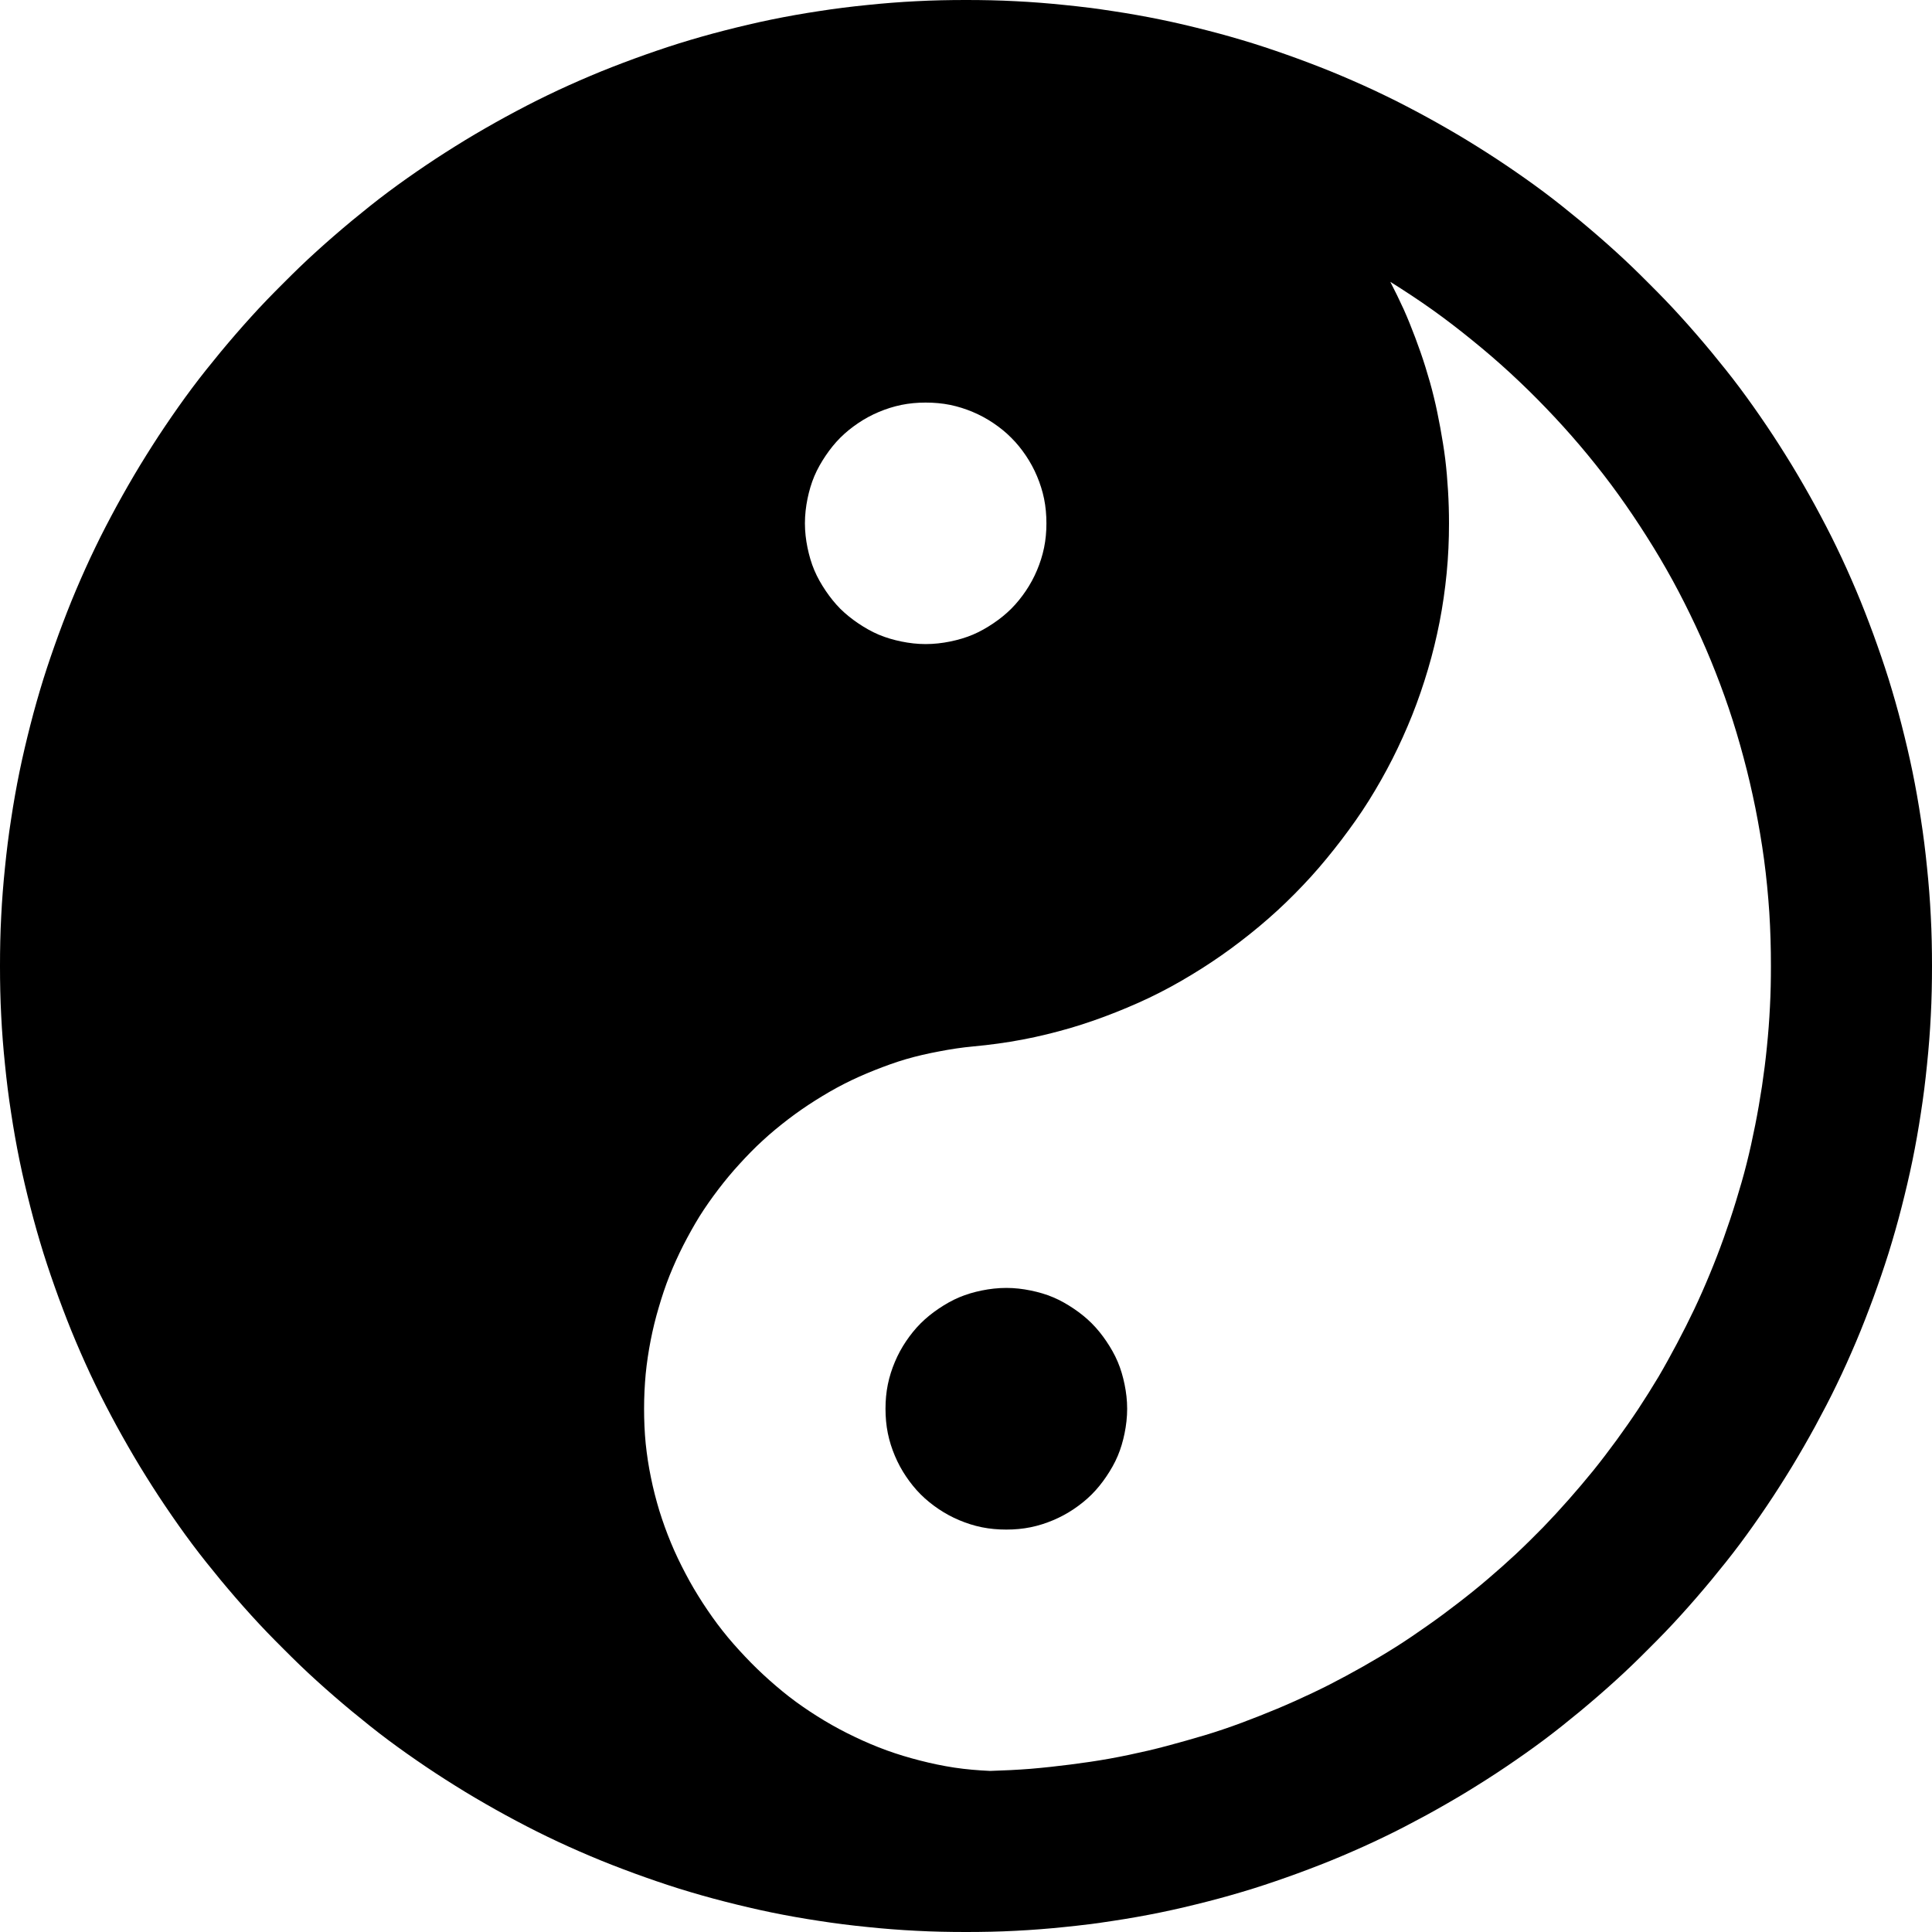 <?xml version="1.0" encoding="UTF-8" standalone="no"?>
<svg
   id="Layer_1"
   data-name="Layer 1"
   viewBox="0 0 24 24"
   width="16"
   height="16"
   version="1.1"
   sodipodi:docname="yin-yang-dark.svg"
   inkscape:version="1.3 (0e150ed6c4, 2023-07-21)"
   xmlns:inkscape="http://www.inkscape.org/namespaces/inkscape"
   xmlns:sodipodi="http://sodipodi.sourceforge.net/DTD/sodipodi-0.dtd"
   xmlns="http://www.w3.org/2000/svg"
   xmlns:svg="http://www.w3.org/2000/svg">
  <defs
     id="defs1" />
  <sodipodi:namedview
     id="namedview1"
     pagecolor="#ffffff"
     bordercolor="#000000"
     borderopacity="0.25"
     inkscape:showpageshadow="2"
     inkscape:pageopacity="0.0"
     inkscape:pagecheckerboard="0"
     inkscape:deskcolor="#d1d1d1"
     inkscape:zoom="37.3125"
     inkscape:cx="3.5108878"
     inkscape:cy="8.2948074"
     inkscape:window-width="1920"
     inkscape:window-height="1009"
     inkscape:window-x="1912"
     inkscape:window-y="-2"
     inkscape:window-maximized="1"
     inkscape:current-layer="Layer_1" />
  <path
     d="m 12.501,15.999 c -0.104,0 -0.207,0.012 -0.305,0.032 -0.098,0.02 -0.191,0.047 -0.281,0.085 -0.09,0.038 -0.175,0.087 -0.255,0.141 -0.08,0.054 -0.155,0.114 -0.223,0.182 -0.068,0.068 -0.128,0.143 -0.182,0.223 -0.054,0.08 -0.1,0.165 -0.138,0.255 -0.038,0.09 -0.068,0.183 -0.088,0.281 -0.02,0.098 -0.029,0.198 -0.029,0.302 0,0.104 0.009,0.207 0.029,0.305 0.02,0.098 0.05,0.191 0.088,0.281 0.038,0.09 0.084,0.175 0.138,0.255 0.054,0.08 0.114,0.155 0.182,0.223 0.068,0.068 0.143,0.128 0.223,0.182 0.08,0.054 0.165,0.1 0.255,0.138 0.09,0.038 0.183,0.068 0.281,0.088 0.098,0.02 0.201,0.029 0.305,0.029 0.104,0 0.204,-0.009 0.302,-0.029 0.098,-0.02 0.191,-0.05 0.281,-0.088 0.09,-0.038 0.175,-0.084 0.255,-0.138 0.08,-0.054 0.155,-0.114 0.223,-0.182 0.068,-0.068 0.128,-0.143 0.182,-0.223 0.054,-0.08 0.103,-0.165 0.141,-0.255 0.038,-0.09 0.065,-0.183 0.085,-0.281 0.02,-0.098 0.032,-0.201 0.032,-0.305 0,-0.104 -0.012,-0.204 -0.032,-0.302 -0.02,-0.098 -0.047,-0.191 -0.085,-0.281 -0.038,-0.09 -0.087,-0.175 -0.141,-0.255 -0.054,-0.08 -0.114,-0.155 -0.182,-0.223 -0.068,-0.068 -0.143,-0.128 -0.223,-0.182 -0.08,-0.054 -0.165,-0.103 -0.255,-0.141 -0.09,-0.038 -0.183,-0.065 -0.281,-0.085 -0.098,-0.02 -0.198,-0.032 -0.302,-0.032 z"
     id="path6"
     style="" />
  <path
     id="path3"
     style=""
     d="M 12 0 C 11.793 0 11.586 0.004 11.382 0.015 C 11.178 0.025 10.977 0.041 10.775 0.062 C 10.574 0.082 10.373 0.107 10.175 0.138 C 9.976 0.168 9.778 0.203 9.583 0.243 C 9.388 0.283 9.195 0.329 9.003 0.378 C 8.811 0.427 8.622 0.481 8.435 0.539 C 8.247 0.598 8.062 0.662 7.878 0.729 C 7.694 0.797 7.512 0.867 7.333 0.943 C 7.154 1.019 6.975 1.099 6.8 1.184 C 6.625 1.268 6.454 1.358 6.284 1.45 C 6.114 1.543 5.945 1.64 5.78 1.74 C 5.615 1.841 5.454 1.943 5.294 2.051 C 5.134 2.159 4.976 2.27 4.822 2.385 C 4.668 2.5 4.519 2.62 4.371 2.742 C 4.223 2.865 4.077 2.991 3.935 3.12 C 3.792 3.249 3.654 3.383 3.519 3.519 C 3.383 3.654 3.249 3.792 3.12 3.935 C 2.991 4.077 2.865 4.223 2.742 4.371 C 2.62 4.519 2.5 4.668 2.385 4.822 C 2.27 4.976 2.159 5.134 2.051 5.294 C 1.943 5.454 1.841 5.615 1.74 5.78 C 1.64 5.945 1.543 6.114 1.45 6.284 C 1.358 6.454 1.268 6.625 1.184 6.8 C 1.099 6.975 1.019 7.154 0.943 7.333 C 0.867 7.512 0.797 7.694 0.729 7.878 C 0.662 8.062 0.598 8.247 0.539 8.435 C 0.481 8.622 0.427 8.811 0.378 9.003 C 0.329 9.195 0.283 9.388 0.243 9.583 C 0.203 9.778 0.168 9.976 0.138 10.175 C 0.107 10.373 0.082 10.574 0.062 10.775 C 0.041 10.977 0.025 11.178 0.015 11.382 C 0.004 11.586 0 11.793 0 12 C 0 12.207 0.004 12.414 0.015 12.618 C 0.025 12.822 0.041 13.023 0.062 13.225 C 0.082 13.426 0.107 13.627 0.138 13.825 C 0.168 14.024 0.203 14.222 0.243 14.417 C 0.283 14.612 0.329 14.805 0.378 14.997 C 0.427 15.189 0.481 15.378 0.539 15.565 C 0.598 15.753 0.662 15.938 0.729 16.122 C 0.797 16.306 0.867 16.488 0.943 16.667 C 1.019 16.846 1.099 17.025 1.184 17.2 C 1.268 17.375 1.358 17.546 1.45 17.716 C 1.543 17.886 1.64 18.055 1.74 18.22 C 1.841 18.385 1.943 18.546 2.051 18.706 C 2.159 18.866 2.27 19.024 2.385 19.178 C 2.5 19.332 2.62 19.481 2.742 19.629 C 2.865 19.777 2.991 19.923 3.12 20.065 C 3.249 20.208 3.383 20.346 3.519 20.481 C 3.654 20.617 3.792 20.751 3.935 20.88 C 4.077 21.009 4.223 21.135 4.371 21.258 C 4.519 21.38 4.668 21.5 4.822 21.615 C 4.976 21.73 5.134 21.841 5.294 21.949 C 5.454 22.057 5.615 22.159 5.78 22.26 C 5.945 22.36 6.114 22.457 6.284 22.55 C 6.454 22.642 6.625 22.732 6.8 22.816 C 6.975 22.901 7.154 22.981 7.333 23.057 C 7.512 23.133 7.694 23.203 7.878 23.271 C 8.062 23.338 8.247 23.402 8.435 23.461 C 8.622 23.519 8.811 23.573 9.003 23.622 C 9.195 23.671 9.388 23.717 9.583 23.757 C 9.778 23.797 9.976 23.832 10.175 23.862 C 10.373 23.893 10.574 23.918 10.775 23.938 C 10.977 23.959 11.178 23.975 11.382 23.985 C 11.586 23.996 11.793 24 12 24 C 12.207 24 12.414 23.996 12.618 23.985 C 12.822 23.975 13.023 23.959 13.225 23.938 C 13.426 23.918 13.627 23.893 13.825 23.862 C 14.024 23.832 14.222 23.797 14.417 23.757 C 14.612 23.717 14.805 23.671 14.997 23.622 C 15.189 23.573 15.378 23.519 15.565 23.461 C 15.753 23.402 15.938 23.338 16.122 23.271 C 16.306 23.203 16.488 23.133 16.667 23.057 C 16.846 22.981 17.025 22.901 17.2 22.816 C 17.375 22.732 17.546 22.642 17.716 22.55 C 17.886 22.457 18.055 22.36 18.22 22.26 C 18.385 22.159 18.546 22.057 18.706 21.949 C 18.866 21.841 19.024 21.73 19.178 21.615 C 19.332 21.5 19.481 21.38 19.629 21.258 C 19.777 21.135 19.923 21.009 20.065 20.88 C 20.208 20.751 20.346 20.617 20.481 20.481 C 20.617 20.346 20.751 20.208 20.88 20.065 C 21.009 19.923 21.135 19.777 21.258 19.629 C 21.38 19.481 21.5 19.332 21.615 19.178 C 21.73 19.024 21.841 18.866 21.949 18.706 C 22.057 18.546 22.159 18.385 22.26 18.22 C 22.36 18.055 22.457 17.886 22.55 17.716 C 22.642 17.546 22.732 17.375 22.816 17.2 C 22.901 17.025 22.981 16.846 23.057 16.667 C 23.133 16.488 23.203 16.306 23.271 16.122 C 23.338 15.938 23.402 15.753 23.461 15.565 C 23.519 15.378 23.573 15.189 23.622 14.997 C 23.671 14.805 23.717 14.612 23.757 14.417 C 23.797 14.222 23.832 14.024 23.862 13.825 C 23.893 13.627 23.918 13.426 23.938 13.225 C 23.959 13.023 23.975 12.822 23.985 12.618 C 23.996 12.414 24 12.207 24 12 C 24 11.793 23.996 11.586 23.985 11.382 C 23.975 11.178 23.959 10.977 23.938 10.775 C 23.918 10.574 23.893 10.373 23.862 10.175 C 23.832 9.976 23.797 9.778 23.757 9.583 C 23.717 9.388 23.671 9.195 23.622 9.003 C 23.573 8.811 23.519 8.622 23.461 8.435 C 23.402 8.247 23.338 8.062 23.271 7.878 C 23.203 7.694 23.133 7.512 23.057 7.333 C 22.981 7.154 22.901 6.975 22.816 6.8 C 22.732 6.625 22.642 6.454 22.55 6.284 C 22.457 6.114 22.36 5.945 22.26 5.78 C 22.159 5.615 22.057 5.454 21.949 5.294 C 21.841 5.134 21.73 4.976 21.615 4.822 C 21.5 4.668 21.38 4.519 21.258 4.371 C 21.135 4.223 21.009 4.077 20.88 3.935 C 20.751 3.792 20.617 3.654 20.481 3.519 C 20.346 3.383 20.208 3.249 20.065 3.12 C 19.923 2.991 19.777 2.865 19.629 2.742 C 19.481 2.62 19.332 2.5 19.178 2.385 C 19.024 2.27 18.866 2.159 18.706 2.051 C 18.546 1.943 18.385 1.841 18.22 1.74 C 18.055 1.64 17.886 1.543 17.716 1.45 C 17.546 1.358 17.375 1.268 17.2 1.184 C 17.025 1.099 16.846 1.019 16.667 0.943 C 16.488 0.867 16.306 0.797 16.122 0.729 C 15.938 0.662 15.753 0.598 15.565 0.539 C 15.378 0.481 15.189 0.427 14.997 0.378 C 14.805 0.329 14.612 0.283 14.417 0.243 C 14.222 0.203 14.024 0.168 13.825 0.138 C 13.627 0.107 13.426 0.082 13.225 0.062 C 13.023 0.041 12.822 0.025 12.618 0.015 C 12.414 0.004 12.207 0 12 0 z M 17.271 3.501 C 17.448 3.612 17.622 3.726 17.792 3.847 C 17.962 3.968 18.128 4.096 18.29 4.228 C 18.452 4.359 18.609 4.494 18.762 4.635 C 18.915 4.776 19.063 4.921 19.207 5.071 C 19.351 5.221 19.491 5.375 19.626 5.534 C 19.761 5.693 19.891 5.856 20.016 6.023 C 20.14 6.19 20.259 6.361 20.373 6.536 C 20.487 6.711 20.598 6.89 20.701 7.072 C 20.805 7.254 20.902 7.44 20.994 7.629 C 21.086 7.818 21.172 8.008 21.252 8.203 C 21.332 8.398 21.407 8.597 21.475 8.798 C 21.543 8.999 21.604 9.204 21.659 9.41 C 21.715 9.617 21.763 9.826 21.806 10.037 C 21.848 10.249 21.885 10.463 21.914 10.679 C 21.943 10.895 21.964 11.115 21.979 11.335 C 21.993 11.555 21.999 11.776 21.999 12 C 21.999 12.169 21.996 12.337 21.987 12.504 C 21.979 12.671 21.966 12.84 21.949 13.005 C 21.933 13.17 21.912 13.332 21.888 13.494 C 21.863 13.657 21.835 13.82 21.803 13.98 C 21.771 14.14 21.737 14.298 21.697 14.455 C 21.658 14.612 21.612 14.767 21.565 14.921 C 21.518 15.075 21.467 15.227 21.413 15.378 C 21.359 15.529 21.301 15.679 21.24 15.826 C 21.179 15.974 21.115 16.119 21.047 16.263 C 20.979 16.406 20.907 16.548 20.833 16.688 C 20.759 16.827 20.682 16.968 20.602 17.104 C 20.521 17.239 20.437 17.373 20.35 17.505 C 20.263 17.636 20.173 17.764 20.08 17.892 C 19.987 18.019 19.892 18.144 19.793 18.267 C 19.694 18.389 19.592 18.509 19.488 18.627 C 19.384 18.745 19.278 18.86 19.169 18.973 C 19.059 19.085 18.947 19.196 18.832 19.304 C 18.717 19.411 18.6 19.515 18.48 19.617 C 18.361 19.719 18.239 19.817 18.114 19.913 C 17.99 20.009 17.862 20.104 17.733 20.194 C 17.604 20.285 17.474 20.374 17.341 20.458 C 17.208 20.542 17.071 20.623 16.934 20.701 C 16.796 20.779 16.656 20.855 16.515 20.927 C 16.373 20.999 16.229 21.067 16.084 21.132 C 15.939 21.197 15.793 21.258 15.645 21.316 C 15.496 21.375 15.345 21.432 15.193 21.483 C 15.041 21.535 14.886 21.58 14.73 21.624 C 14.575 21.668 14.42 21.71 14.262 21.747 C 14.103 21.784 13.942 21.818 13.781 21.847 C 13.62 21.876 13.459 21.899 13.295 21.92 C 13.131 21.941 12.966 21.959 12.8 21.973 C 12.634 21.986 12.467 21.994 12.299 21.999 C 12.149 21.992 12.002 21.98 11.856 21.958 C 11.711 21.936 11.569 21.906 11.429 21.87 C 11.288 21.834 11.151 21.793 11.016 21.744 C 10.881 21.695 10.749 21.639 10.62 21.577 C 10.491 21.516 10.364 21.448 10.242 21.375 C 10.12 21.302 10.002 21.224 9.888 21.141 C 9.773 21.057 9.666 20.968 9.56 20.874 C 9.454 20.78 9.352 20.681 9.255 20.578 C 9.158 20.475 9.064 20.37 8.977 20.259 C 8.889 20.148 8.807 20.031 8.73 19.913 C 8.654 19.795 8.582 19.675 8.517 19.55 C 8.451 19.425 8.389 19.297 8.335 19.166 C 8.281 19.036 8.233 18.903 8.191 18.768 C 8.15 18.632 8.114 18.494 8.086 18.354 C 8.057 18.215 8.036 18.075 8.021 17.933 C 8.007 17.79 8.001 17.644 8.001 17.499 C 8.001 17.354 8.008 17.21 8.021 17.068 C 8.035 16.926 8.056 16.788 8.083 16.649 C 8.11 16.511 8.143 16.376 8.183 16.242 C 8.222 16.108 8.266 15.975 8.317 15.847 C 8.369 15.718 8.425 15.594 8.487 15.472 C 8.55 15.349 8.617 15.228 8.689 15.111 C 8.762 14.995 8.841 14.883 8.924 14.774 C 9.007 14.665 9.095 14.559 9.188 14.458 C 9.28 14.357 9.374 14.26 9.475 14.168 C 9.575 14.075 9.682 13.988 9.791 13.904 C 9.9 13.821 10.012 13.743 10.128 13.67 C 10.244 13.597 10.363 13.527 10.485 13.465 C 10.608 13.402 10.735 13.346 10.863 13.295 C 10.992 13.244 11.122 13.196 11.256 13.157 C 11.39 13.118 11.527 13.087 11.666 13.061 C 11.805 13.034 11.948 13.012 12.091 12.999 C 12.298 12.98 12.502 12.952 12.703 12.914 C 12.904 12.876 13.101 12.827 13.295 12.771 C 13.489 12.714 13.677 12.648 13.863 12.574 C 14.049 12.5 14.234 12.419 14.411 12.328 C 14.588 12.238 14.759 12.138 14.927 12.032 C 15.094 11.926 15.256 11.813 15.413 11.692 C 15.57 11.572 15.722 11.445 15.867 11.312 C 16.013 11.178 16.153 11.036 16.286 10.89 C 16.419 10.743 16.544 10.59 16.664 10.433 C 16.784 10.275 16.899 10.114 17.004 9.946 C 17.109 9.778 17.207 9.605 17.297 9.428 C 17.387 9.25 17.469 9.068 17.543 8.883 C 17.617 8.697 17.682 8.507 17.739 8.314 C 17.796 8.122 17.844 7.925 17.883 7.726 C 17.922 7.526 17.951 7.324 17.971 7.119 C 17.991 6.915 18 6.71 18 6.501 C 18 6.366 17.996 6.23 17.988 6.097 C 17.98 5.964 17.969 5.832 17.953 5.701 C 17.937 5.57 17.915 5.443 17.892 5.314 C 17.868 5.186 17.843 5.059 17.812 4.934 C 17.782 4.808 17.745 4.681 17.707 4.559 C 17.669 4.436 17.626 4.315 17.581 4.195 C 17.536 4.076 17.49 3.96 17.438 3.844 C 17.385 3.728 17.329 3.613 17.271 3.501 z M 11.499 5.001 C 11.603 5.001 11.706 5.01 11.804 5.03 C 11.901 5.05 11.995 5.08 12.085 5.118 C 12.175 5.156 12.26 5.202 12.34 5.256 C 12.42 5.31 12.495 5.37 12.562 5.438 C 12.63 5.505 12.69 5.58 12.744 5.66 C 12.798 5.74 12.844 5.825 12.882 5.915 C 12.92 6.005 12.95 6.099 12.97 6.196 C 12.99 6.294 12.999 6.397 12.999 6.501 C 12.999 6.605 12.99 6.705 12.97 6.803 C 12.95 6.9 12.92 6.994 12.882 7.084 C 12.844 7.174 12.798 7.259 12.744 7.339 C 12.69 7.419 12.63 7.494 12.562 7.562 C 12.495 7.629 12.42 7.689 12.34 7.743 C 12.26 7.797 12.175 7.846 12.085 7.884 C 11.995 7.922 11.901 7.949 11.804 7.969 C 11.706 7.989 11.603 8.001 11.499 8.001 C 11.395 8.001 11.295 7.989 11.197 7.969 C 11.1 7.949 11.006 7.922 10.916 7.884 C 10.826 7.846 10.741 7.797 10.661 7.743 C 10.581 7.689 10.506 7.629 10.438 7.562 C 10.371 7.494 10.311 7.419 10.257 7.339 C 10.203 7.259 10.154 7.174 10.116 7.084 C 10.078 6.994 10.051 6.9 10.031 6.803 C 10.011 6.705 9.999 6.605 9.999 6.501 C 9.999 6.397 10.011 6.294 10.031 6.196 C 10.051 6.099 10.078 6.005 10.116 5.915 C 10.154 5.825 10.203 5.74 10.257 5.66 C 10.311 5.58 10.371 5.505 10.438 5.438 C 10.506 5.37 10.581 5.31 10.661 5.256 C 10.741 5.202 10.826 5.156 10.916 5.118 C 11.006 5.08 11.1 5.05 11.197 5.03 C 11.295 5.01 11.395 5.001 11.499 5.001 z M 11.909 11.001 C 11.702 11.02 11.498 11.048 11.297 11.086 C 11.096 11.124 10.899 11.173 10.705 11.229 C 10.511 11.286 10.323 11.352 10.137 11.426 C 9.951 11.5 9.766 11.581 9.589 11.672 C 9.412 11.762 9.241 11.862 9.073 11.968 C 8.906 12.074 8.741 12.187 8.584 12.308 C 8.427 12.428 8.278 12.555 8.133 12.688 C 7.987 12.822 7.847 12.964 7.714 13.11 C 7.581 13.257 7.456 13.41 7.336 13.567 C 7.216 13.725 7.101 13.886 6.996 14.054 C 6.891 14.222 6.793 14.395 6.703 14.572 C 6.613 14.75 6.531 14.932 6.457 15.117 C 6.383 15.303 6.318 15.493 6.261 15.686 C 6.204 15.878 6.156 16.075 6.117 16.274 C 6.078 16.474 6.049 16.676 6.029 16.881 C 6.009 17.085 6 17.29 6 17.499 C 6 17.29 6.009 17.085 6.029 16.881 C 6.049 16.676 6.078 16.474 6.117 16.274 C 6.156 16.075 6.204 15.878 6.261 15.686 C 6.318 15.493 6.383 15.303 6.457 15.117 C 6.531 14.932 6.613 14.75 6.703 14.572 C 6.793 14.395 6.891 14.222 6.996 14.054 C 7.101 13.886 7.216 13.725 7.336 13.567 C 7.456 13.41 7.581 13.257 7.714 13.11 C 7.847 12.964 7.987 12.822 8.133 12.688 C 8.278 12.555 8.427 12.428 8.584 12.308 C 8.741 12.187 8.906 12.074 9.073 11.968 C 9.241 11.862 9.412 11.762 9.589 11.672 C 9.766 11.581 9.951 11.5 10.137 11.426 C 10.323 11.352 10.511 11.286 10.705 11.229 C 10.899 11.173 11.096 11.124 11.297 11.086 C 11.498 11.048 11.702 11.02 11.909 11.001 z " />
</svg>
